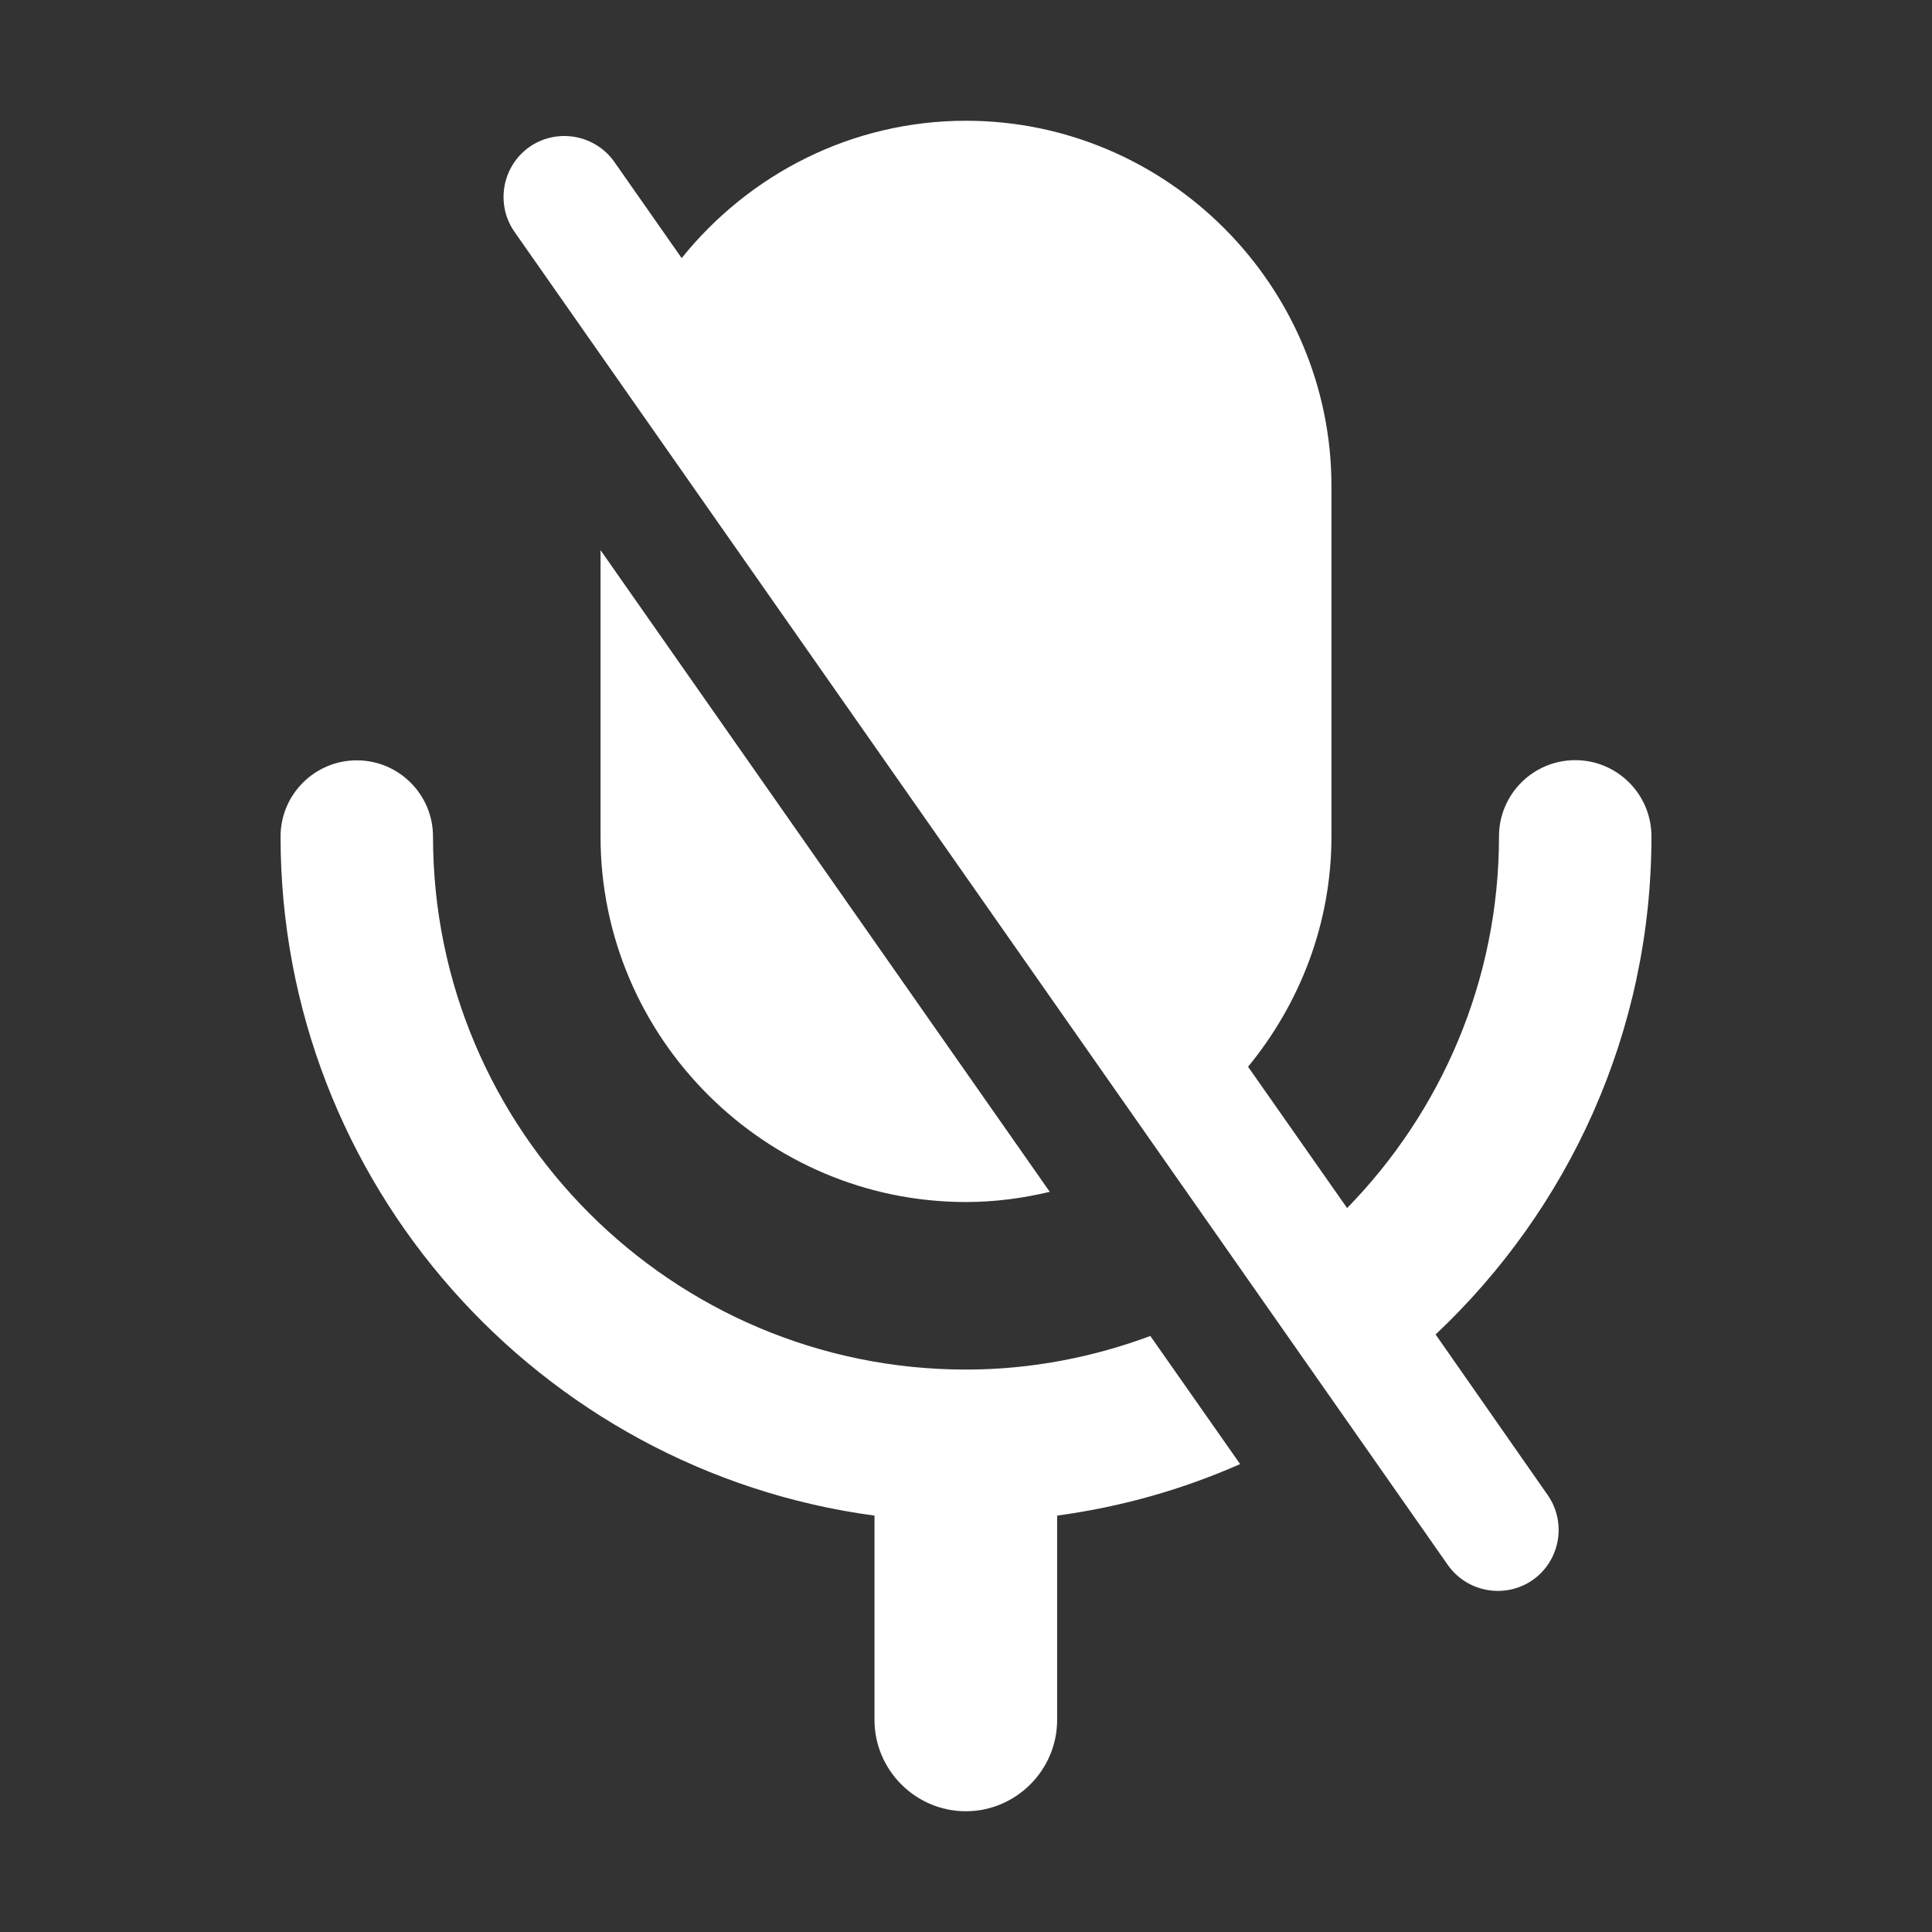 <?xml version="1.0" standalone="no"?><!DOCTYPE svg PUBLIC "-//W3C//DTD SVG 1.1//EN" "http://www.w3.org/Graphics/SVG/1.1/DTD/svg11.dtd"><svg class="icon" width="200px" height="200.00px" viewBox="0 0 1024 1024" version="1.1" xmlns="http://www.w3.org/2000/svg"><rect x="0" y="0" width="1024" height="1024" fill="#333333" stroke="none"/><path fill="#fff" d="M556.4 631.7L318.3 291.6v151.8c0 106.6 87.2 193.7 193.7 193.7 15.3 0 30.1-2 44.4-5.4zM512 725.9c-155.8 0-282.5-126.7-282.5-282.5 0-22.3-18.1-40.4-40.4-40.4s-40.4 18.1-40.4 40.4c0 183.9 137.3 336.1 314.8 359.9v108.3c0 26.6 21.8 48.4 48.4 48.4 26.6 0 48.4-21.8 48.4-48.4V803.3c34.1-4.6 66.6-13.9 97-27.3l-47.6-67.9c-30.4 11.3-63.3 17.8-97.7 17.8zM760.9 707.3c70.3-66.2 114.4-160 114.4-264 0-22.3-18.1-40.4-40.4-40.4s-40.4 18.1-40.4 40.4c0 76.6-30.8 146.1-80.5 197l-52.5-74.9c27.4-33.4 44.2-75.8 44.2-122.1V257.7C705.7 151.2 618.5 64 512 64c-60.8 0-115.1 28.5-150.7 72.8l-35.7-51c-10.2-14.5-30.4-18.1-45-7.9-14.5 10.2-18.1 30.4-7.9 45l494.7 706.6c10.2 14.5 30.4 18.1 45 7.9 14.5-10.2 18.1-30.4 7.9-45l-59.4-85.1z" /></svg>
